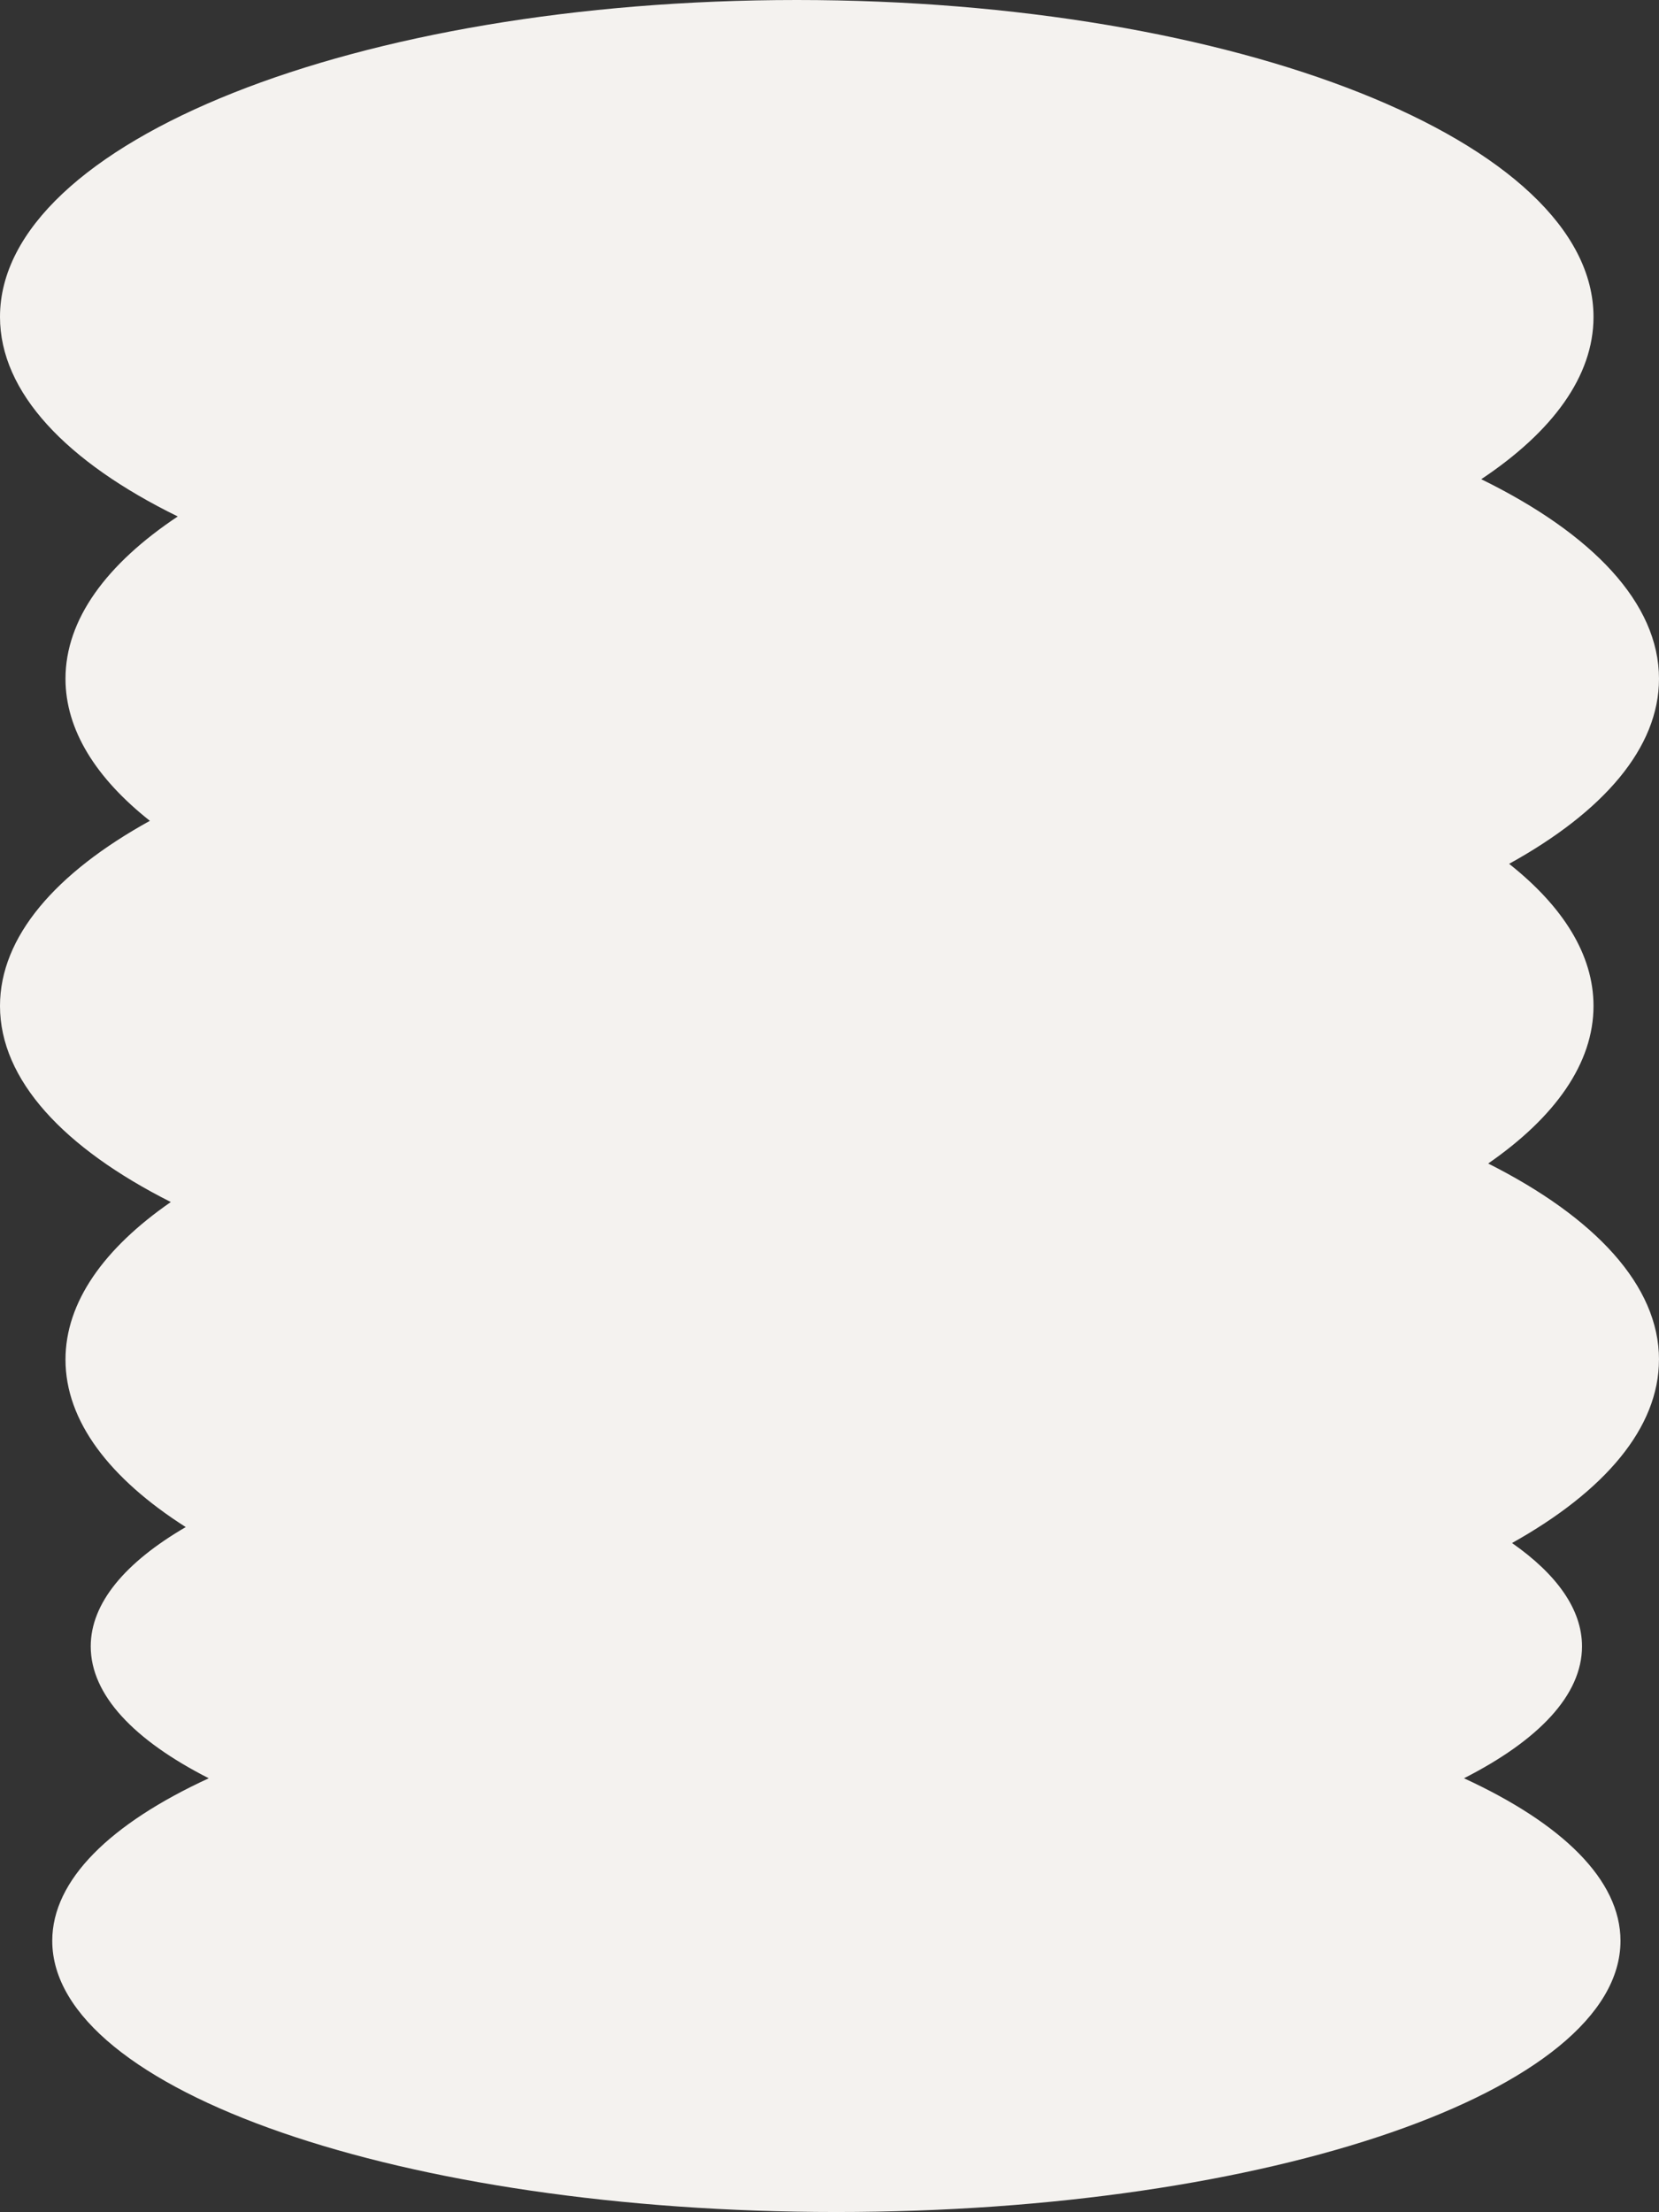 <?xml version="1.0" encoding="UTF-8"?>
<svg id="_レイヤー_2" data-name="レイヤー 2" xmlns="http://www.w3.org/2000/svg" viewBox="0 0 403.56 538.03">
  <rect x="0" y="0" width="403.56" height="538.03" fill="#333333" stroke="none"/>
  <defs>
    <style>
      .cls-1 {
        fill: #f4f2ef;
      }
    </style>
  </defs>
  <g id="_固定" data-name="固定">
    <path class="cls-1" d="M403.56,330.7c0-18.01-15.53-34.58-41.55-47.7,16.3-11.29,25.62-24.38,25.62-38.33,0-12.43-7.4-24.17-20.53-34.56,22.95-12.67,36.46-28.21,36.46-45.01,0-18.4-16.2-35.29-43.24-48.54,17.34-11.55,27.31-25.05,27.31-39.47C387.62,34.51,300.85,0,193.81,0S0,34.51,0,77.08c0,18.4,16.2,35.29,43.24,48.54-17.34,11.55-27.31,25.05-27.31,39.47,0,12.43,7.4,24.17,20.53,34.56C13.52,212.32,0,227.87,0,244.67c0,18.01,15.53,34.58,41.55,47.7-16.3,11.29-25.62,24.38-25.62,38.33,0,14.96,10.72,28.91,29.25,40.73-14.71,8.58-23.11,18.48-23.11,29.02,0,11.82,10.54,22.83,28.71,32.08-23.91,11.02-38.07,24.71-38.07,39.54,0,36.43,85.4,65.96,190.74,65.96s190.74-29.53,190.74-65.96c0-14.84-14.17-28.53-38.07-39.54,18.17-9.25,28.71-20.26,28.71-32.08,0-8.99-6.11-17.5-17.02-25.14,22.51-12.59,35.74-27.99,35.74-44.61Z"/>
  </g>
</svg>